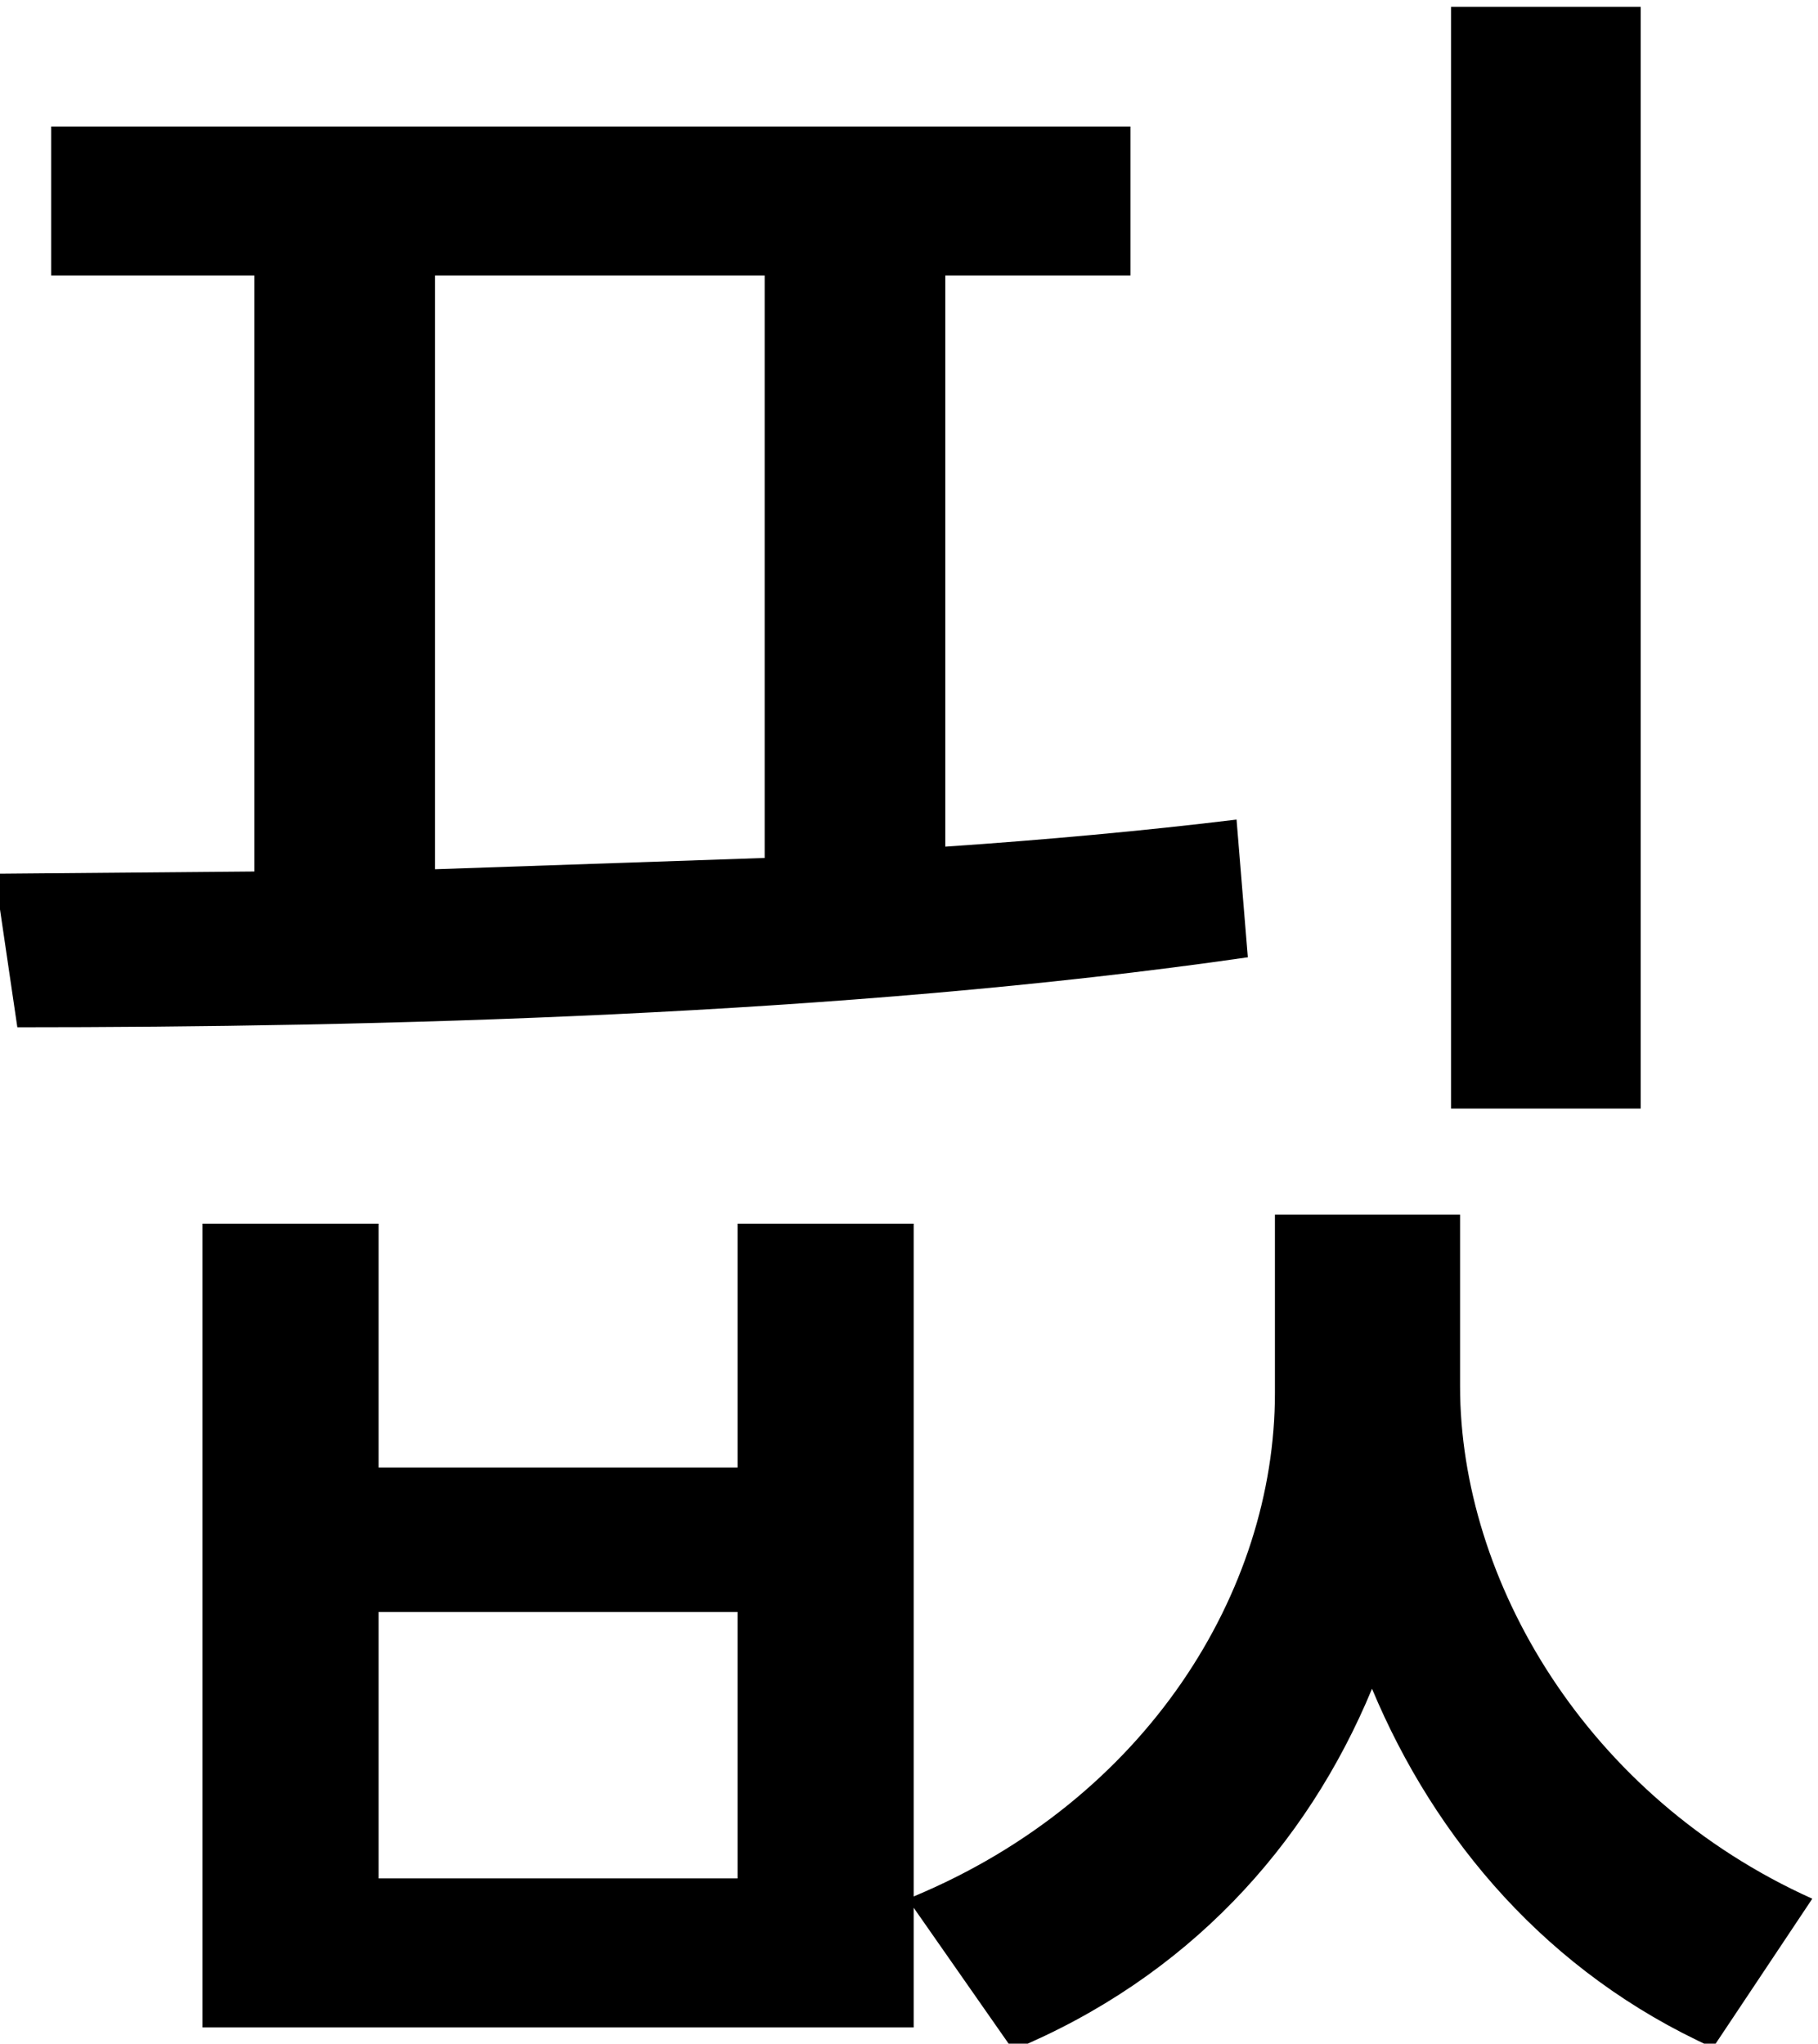 <?xml version="1.0" encoding="UTF-8"?>
<!-- Created with Inkscape (http://www.inkscape.org/) -->
<svg width="34.347" height="38.613" version="1.1" viewBox="0 0 34.347 38.613" xmlns="http://www.w3.org/2000/svg">
 <g transform="matrix(1.333 0 0 -1.333 -436.15 542.86)">
  <g transform="scale(1,-1)" aria-label="e.g. 핎 )( {핆,ℂ}">
   <path d="m347.76-407.15v15.616h2.688v-15.616zm-15.2 22.752h5.088v3.776h-5.088zm-5.12-8.288c5.024 0 11.68-0.16 17.44-0.992l-0.16-1.952c-1.312 0.16-2.72 0.288-4.128 0.384v-8.096h2.624v-2.112h-15.296v2.112h2.88v8.448l-3.68 0.032zm5.92-10.656h4.672v8.256l-4.672 0.16zm-3.296 13.44v11.392h10.08v-1.696l1.408 2.016c2.464-1.024 4.16-2.88 5.088-5.12 0.896 2.144 2.496 4.032 4.832 5.088l1.408-2.112c-3.2-1.44-4.992-4.512-4.992-7.264v-2.432h-2.624v2.528c0 2.816-1.824 5.76-5.12 7.136v-9.536h-2.496v3.456h-5.088v-3.456z"/>
  </g>
 </g>
</svg>

